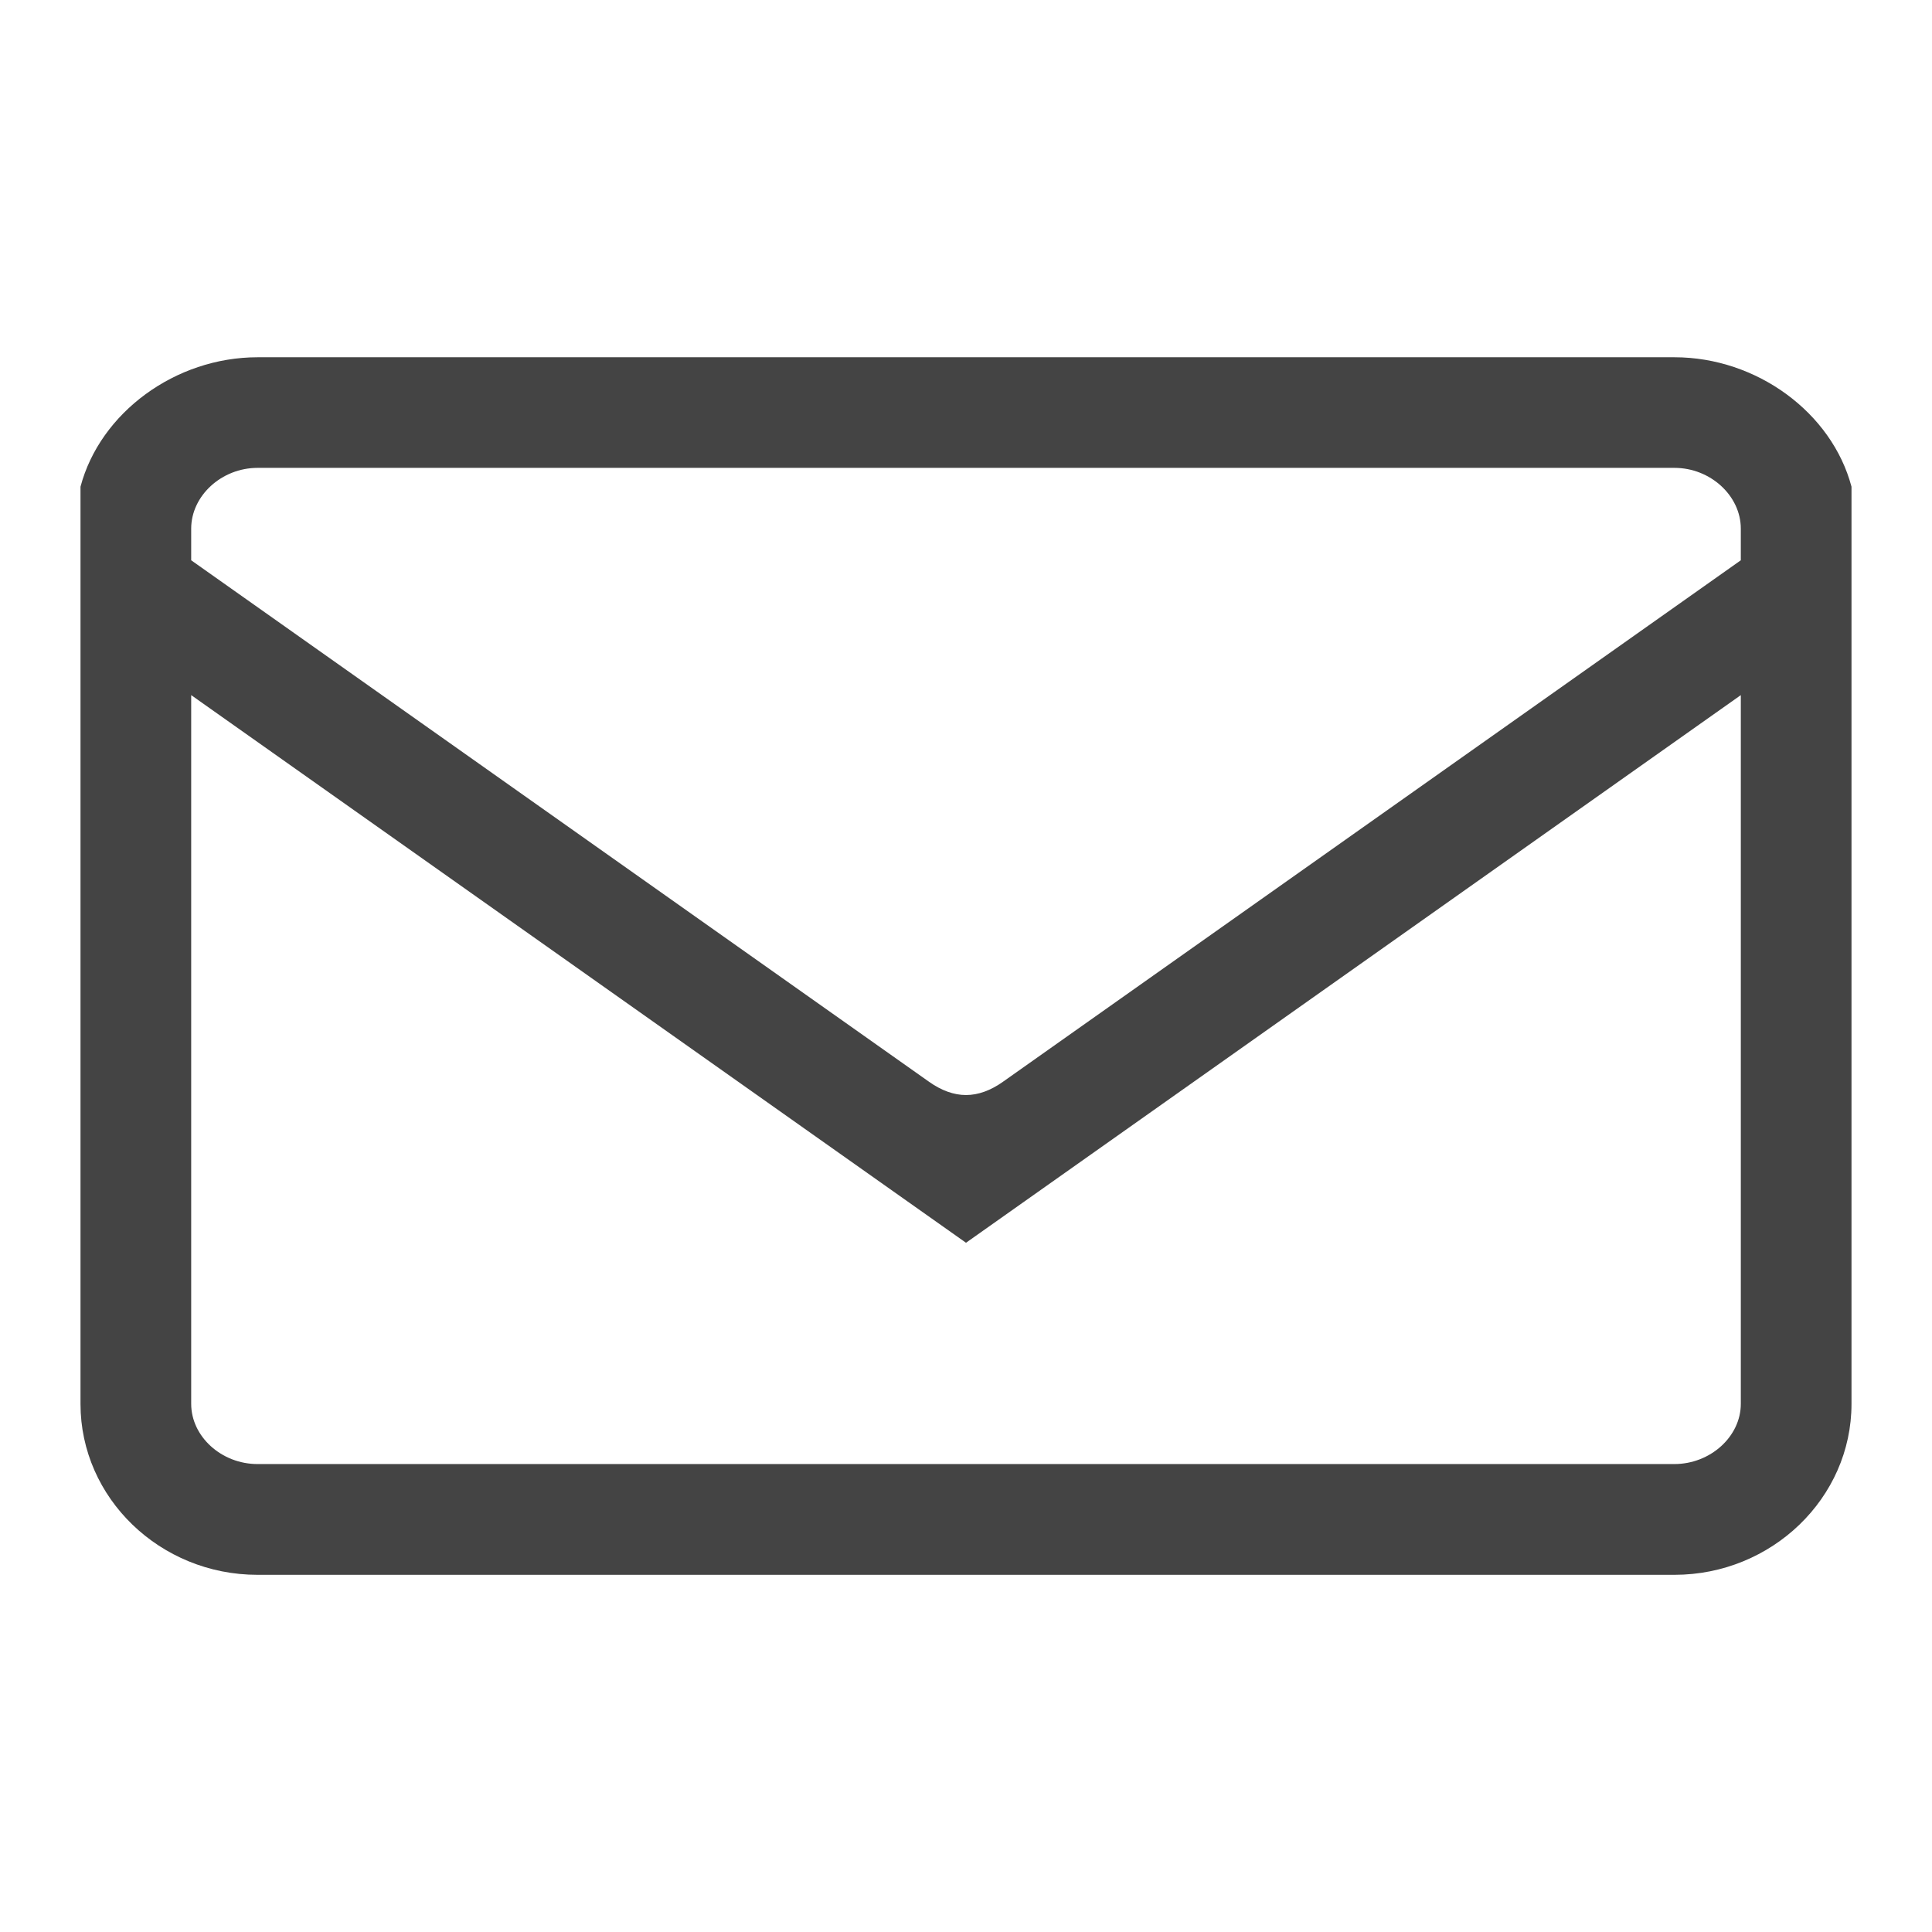 <!-- Generated by IcoMoon.io -->
<svg version="1.1" xmlns="http://www.w3.org/2000/svg" width="24" height="24" viewBox="0 0 24 24">
<title>mail</title>
<path fill="#444" d="M23 6.046c-0.244-0.921-1.178-1.608-2.199-1.608h-17.601c-1.022 0-1.956 0.688-2.2 1.608v11.394c0 1.169 0.988 2.123 2.199 2.123h17.601c1.209 0 2.2-0.954 2.2-2.123v-11.394zM2.375 6.571v-0.004c0-0.408 0.377-0.755 0.825-0.755h17.601c0.447 0 0.824 0.347 0.824 0.755v0.393l-9.167 6.479c-0.151 0.107-0.306 0.164-0.458 0.164s-0.307-0.057-0.458-0.164l-9.167-6.479v-0.389zM21.625 17.439c0 0.406-0.378 0.748-0.825 0.748h-17.601c-0.448 0-0.824-0.342-0.824-0.748v-8.804l9.625 6.803 9.625-6.803v8.804z"></path>
</svg>

